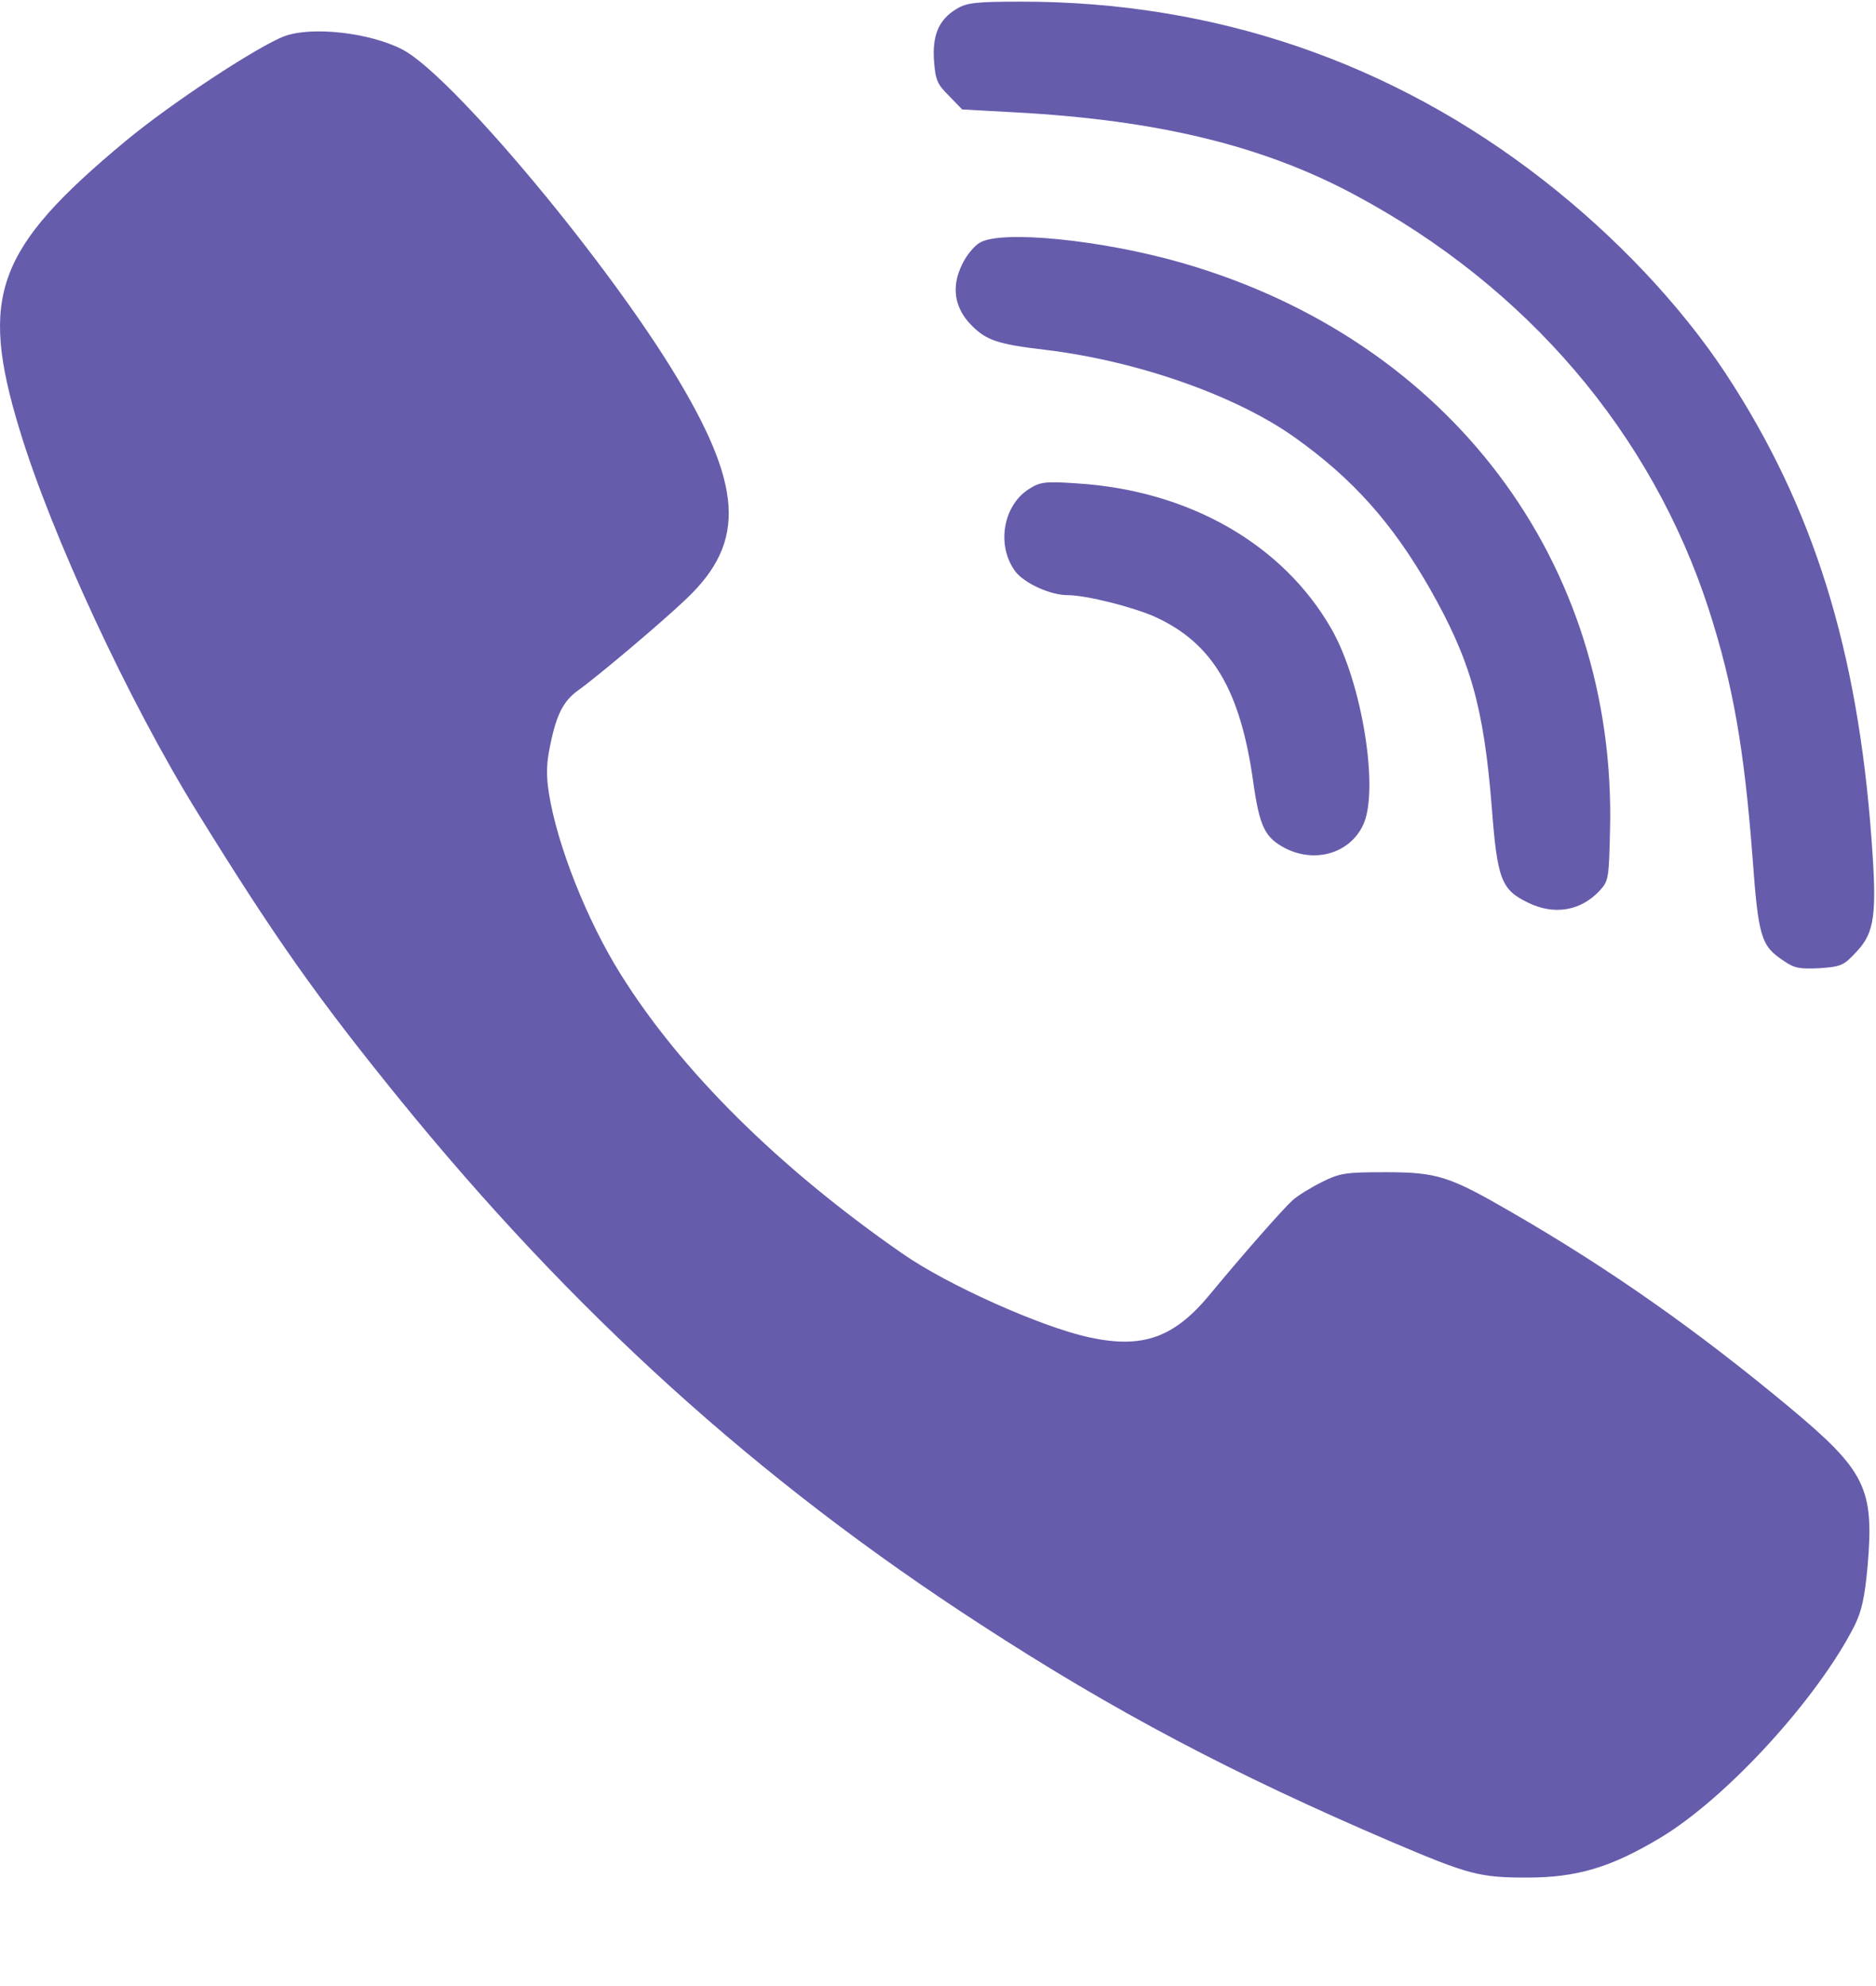 <svg width="17" height="18" viewBox="0 0 17 18" fill="none" xmlns="http://www.w3.org/2000/svg">
<path d="M8.666 0.082C8.507 0.178 8.447 0.321 8.464 0.553C8.477 0.726 8.493 0.763 8.6 0.869L8.719 0.992L9.194 1.018C10.492 1.088 11.445 1.32 12.275 1.765C13.839 2.602 14.968 3.927 15.486 5.527C15.705 6.208 15.805 6.782 15.881 7.768C15.934 8.496 15.958 8.572 16.163 8.708C16.26 8.775 16.306 8.784 16.489 8.775C16.685 8.761 16.708 8.751 16.824 8.625C16.987 8.452 17.01 8.293 16.96 7.616C16.834 5.879 16.429 4.588 15.636 3.382C15.23 2.768 14.646 2.147 13.985 1.632C12.614 0.563 11.007 0.015 9.261 0.015C8.835 0.015 8.759 0.025 8.666 0.082Z" fill="#665CAC"/>
<path d="M2.58 0.327C2.334 0.42 1.551 0.935 1.136 1.28C-0.033 2.253 -0.192 2.678 0.176 3.89C0.465 4.847 1.169 6.364 1.793 7.37C2.491 8.499 2.869 9.034 3.606 9.944C5.19 11.896 6.87 13.417 8.889 14.725C10.094 15.509 11.17 16.077 12.614 16.695C13.308 16.99 13.405 17.017 13.839 17.017C14.291 17.017 14.6 16.924 15.048 16.655C15.649 16.293 16.469 15.396 16.805 14.735C16.871 14.599 16.897 14.483 16.924 14.194C16.984 13.487 16.907 13.331 16.21 12.75C15.383 12.062 14.593 11.504 13.703 10.99C13.136 10.661 13.026 10.624 12.558 10.624C12.193 10.624 12.143 10.631 11.977 10.714C11.877 10.764 11.758 10.837 11.711 10.88C11.605 10.98 11.259 11.375 10.971 11.723C10.642 12.125 10.356 12.228 9.862 12.119C9.427 12.022 8.587 11.647 8.178 11.362C7.059 10.585 6.173 9.708 5.625 8.831C5.319 8.343 5.047 7.656 4.974 7.188C4.948 7.022 4.951 6.919 4.987 6.749C5.044 6.47 5.107 6.351 5.243 6.254C5.406 6.138 5.99 5.647 6.219 5.428C6.77 4.906 6.734 4.392 6.08 3.332C5.412 2.256 4.064 0.659 3.643 0.447C3.344 0.294 2.826 0.238 2.58 0.327Z" fill="#665CAC"/>
<path d="M8.876 2.201C8.826 2.231 8.753 2.32 8.717 2.4C8.617 2.603 8.65 2.795 8.806 2.951C8.939 3.084 9.042 3.12 9.467 3.17C10.304 3.27 11.2 3.585 11.732 3.964C12.256 4.336 12.618 4.741 12.957 5.335C13.325 5.983 13.445 6.404 13.518 7.314C13.568 7.971 13.604 8.064 13.847 8.181C14.082 8.297 14.325 8.257 14.497 8.071C14.577 7.985 14.58 7.958 14.59 7.517C14.647 5.093 13.136 3.087 10.726 2.387C9.995 2.174 9.069 2.081 8.876 2.201Z" fill="#665CAC"/>
<path d="M9.326 4.431C9.087 4.581 9.027 4.949 9.203 5.182C9.286 5.288 9.519 5.394 9.675 5.394C9.844 5.394 10.276 5.504 10.472 5.593C10.99 5.832 11.242 6.257 11.358 7.097C11.415 7.496 11.464 7.592 11.647 7.688C11.916 7.825 12.225 7.735 12.348 7.486C12.504 7.18 12.344 6.184 12.065 5.7C11.627 4.933 10.774 4.444 9.758 4.381C9.469 4.361 9.426 4.368 9.326 4.431Z" fill="#665CAC"/>
</svg>
